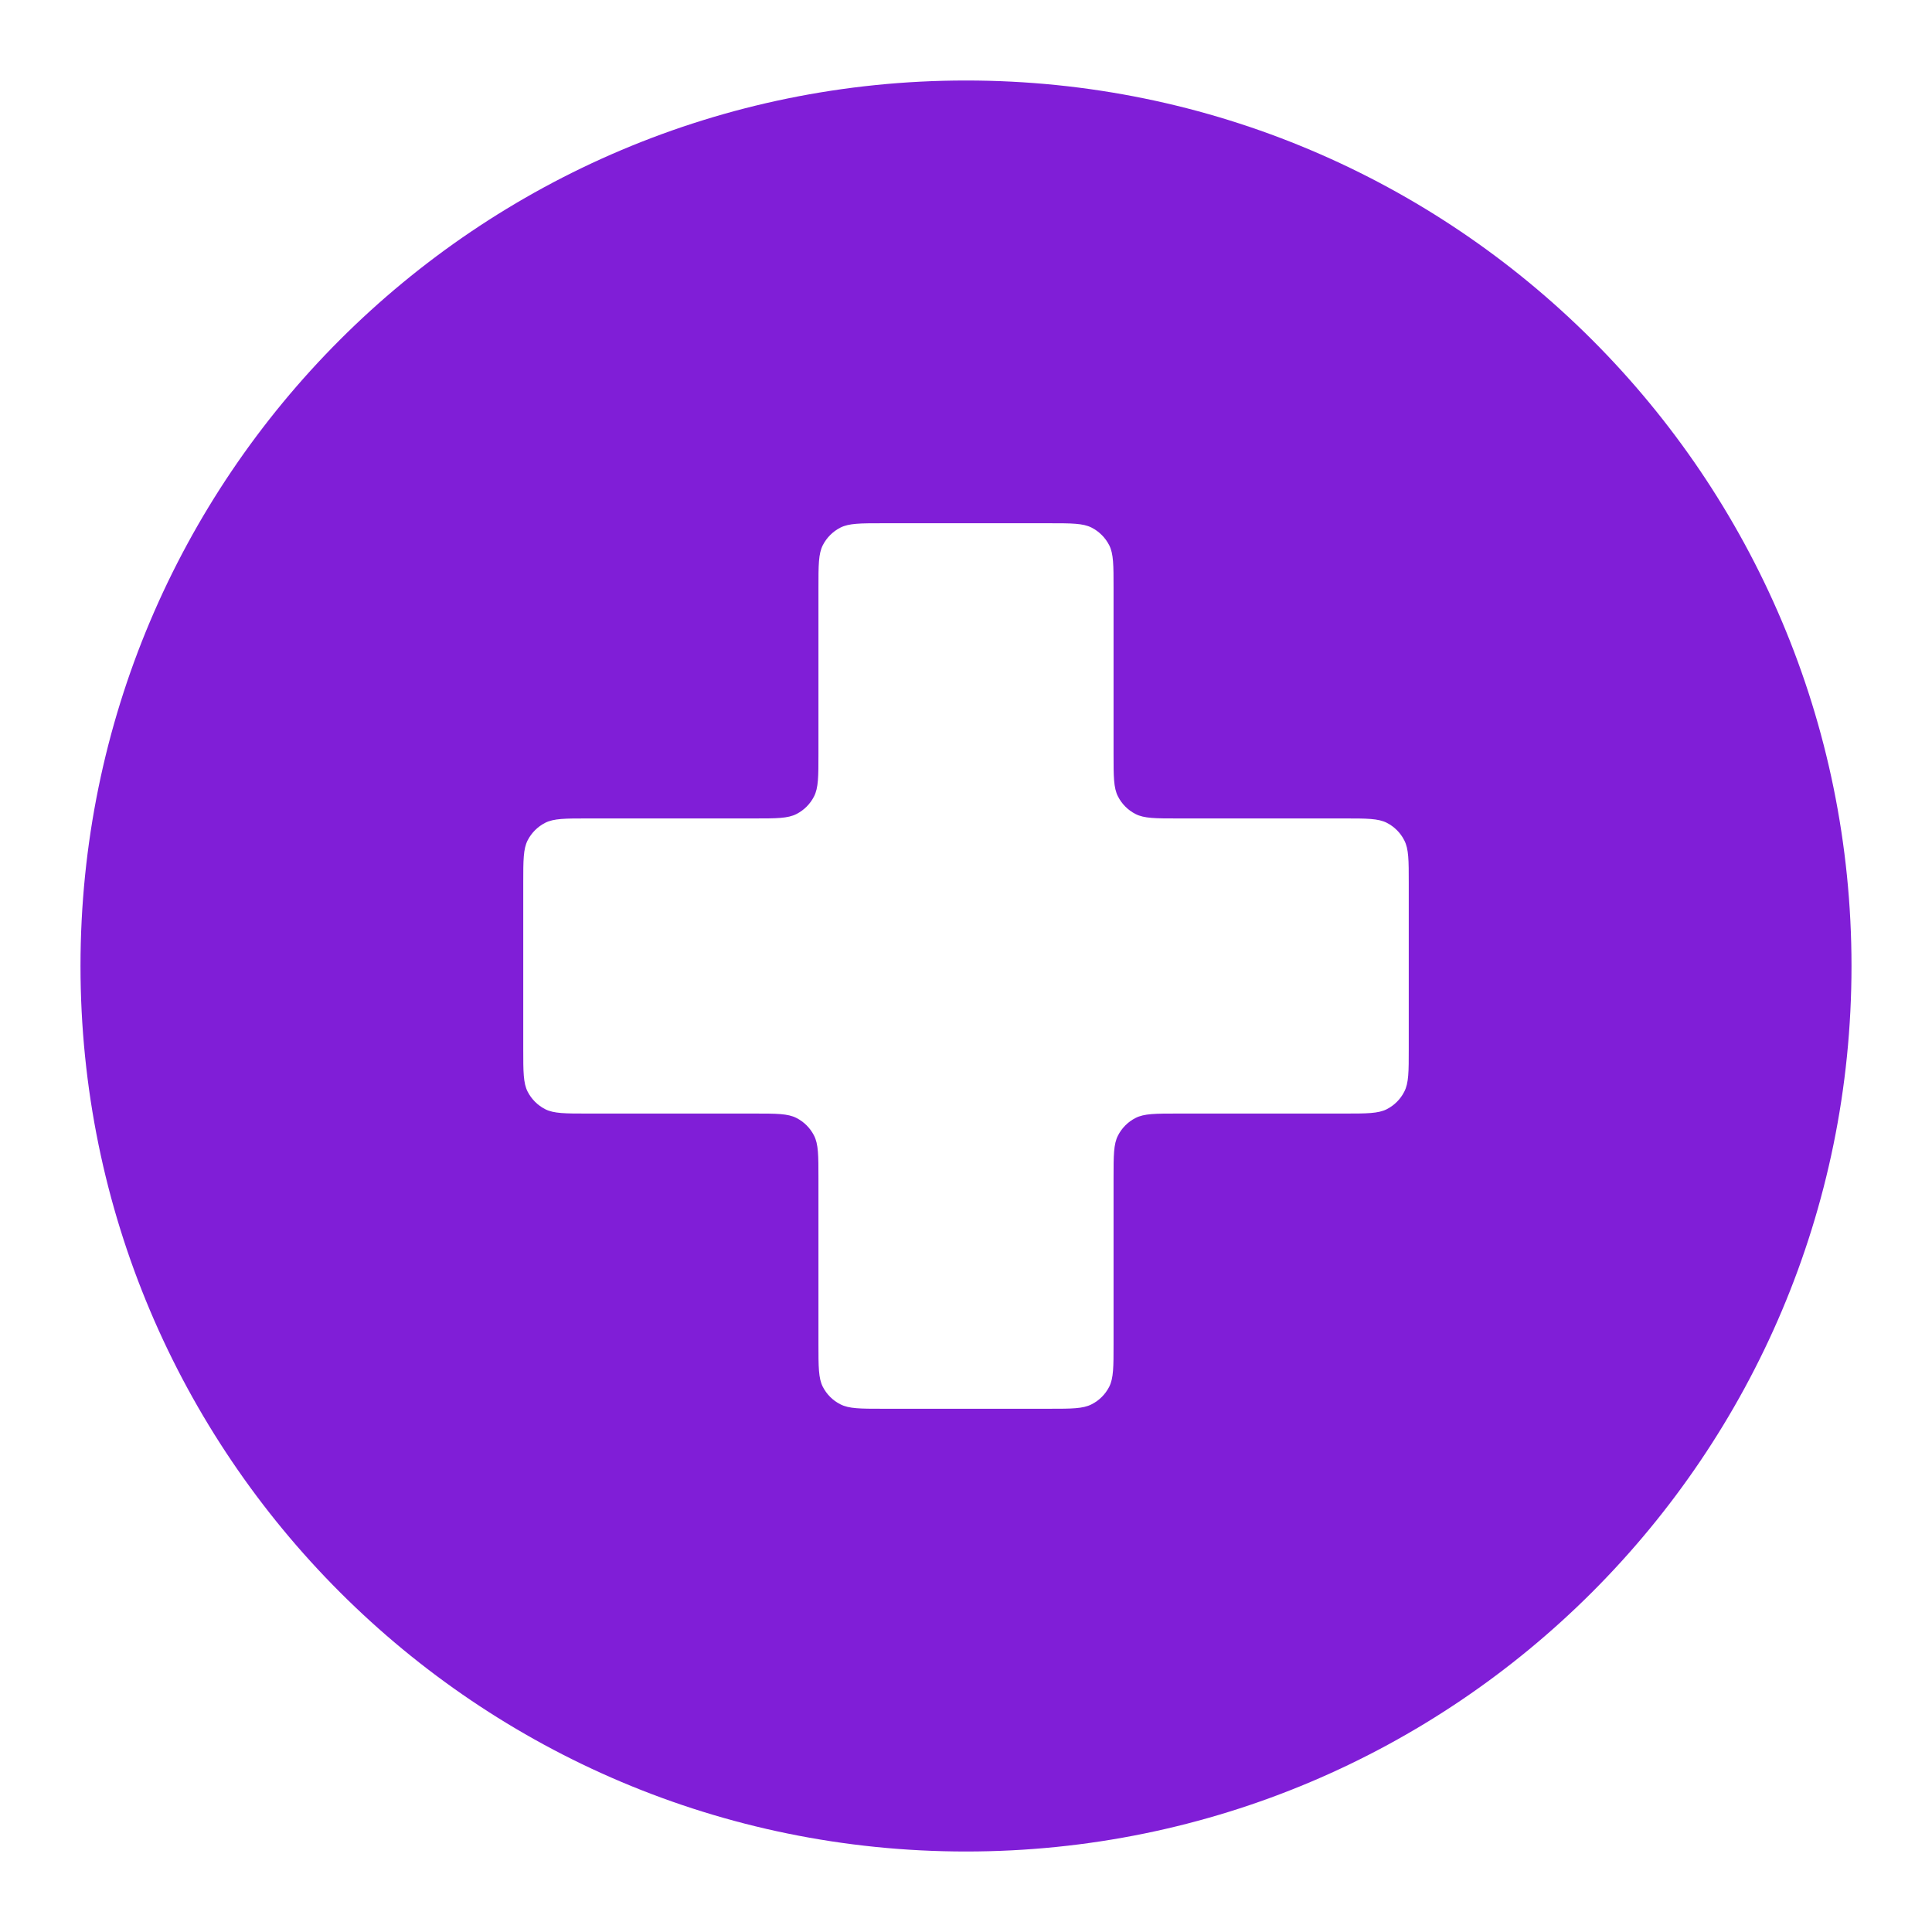 <svg width="24" height="24" viewBox="0 0 24 24" fill="none" xmlns="http://www.w3.org/2000/svg">
<path fill-rule="evenodd" clip-rule="evenodd" d="M12 1C5.925 1 1 5.925 1 12C1 18.075 5.925 23 12 23C18.075 23 23 18.075 23 12C23 5.925 18.075 1 12 1ZM13.779 6.773C13.833 6.88 13.833 7.02 13.833 7.3V9.367C13.833 9.647 13.833 9.787 13.888 9.894C13.936 9.988 14.012 10.064 14.106 10.112C14.213 10.167 14.353 10.167 14.633 10.167H16.7C16.98 10.167 17.12 10.167 17.227 10.221C17.321 10.269 17.398 10.346 17.445 10.44C17.5 10.547 17.5 10.687 17.5 10.967V13.033C17.5 13.313 17.5 13.453 17.445 13.56C17.398 13.654 17.321 13.731 17.227 13.779C17.12 13.833 16.98 13.833 16.7 13.833H14.633C14.353 13.833 14.213 13.833 14.106 13.888C14.012 13.936 13.936 14.012 13.888 14.106C13.833 14.213 13.833 14.353 13.833 14.633V16.7C13.833 16.98 13.833 17.12 13.779 17.227C13.731 17.321 13.654 17.398 13.56 17.445C13.453 17.5 13.313 17.5 13.033 17.5H10.967C10.687 17.5 10.547 17.5 10.44 17.445C10.346 17.398 10.269 17.321 10.221 17.227C10.167 17.12 10.167 16.98 10.167 16.7V14.633C10.167 14.353 10.167 14.213 10.112 14.106C10.064 14.012 9.988 13.936 9.894 13.888C9.787 13.833 9.647 13.833 9.367 13.833H7.3C7.02 13.833 6.88 13.833 6.773 13.779C6.679 13.731 6.602 13.654 6.554 13.56C6.5 13.453 6.5 13.313 6.5 13.033V10.967C6.5 10.687 6.5 10.547 6.554 10.44C6.602 10.346 6.679 10.269 6.773 10.221C6.88 10.167 7.02 10.167 7.3 10.167H9.367C9.647 10.167 9.787 10.167 9.894 10.112C9.988 10.064 10.064 9.988 10.112 9.894C10.167 9.787 10.167 9.647 10.167 9.367V7.3C10.167 7.02 10.167 6.88 10.221 6.773C10.269 6.679 10.346 6.602 10.44 6.554C10.547 6.5 10.687 6.5 10.967 6.5H13.033C13.313 6.5 13.453 6.5 13.56 6.554C13.654 6.602 13.731 6.679 13.779 6.773Z" fill="#801ED7"/>
</svg>
